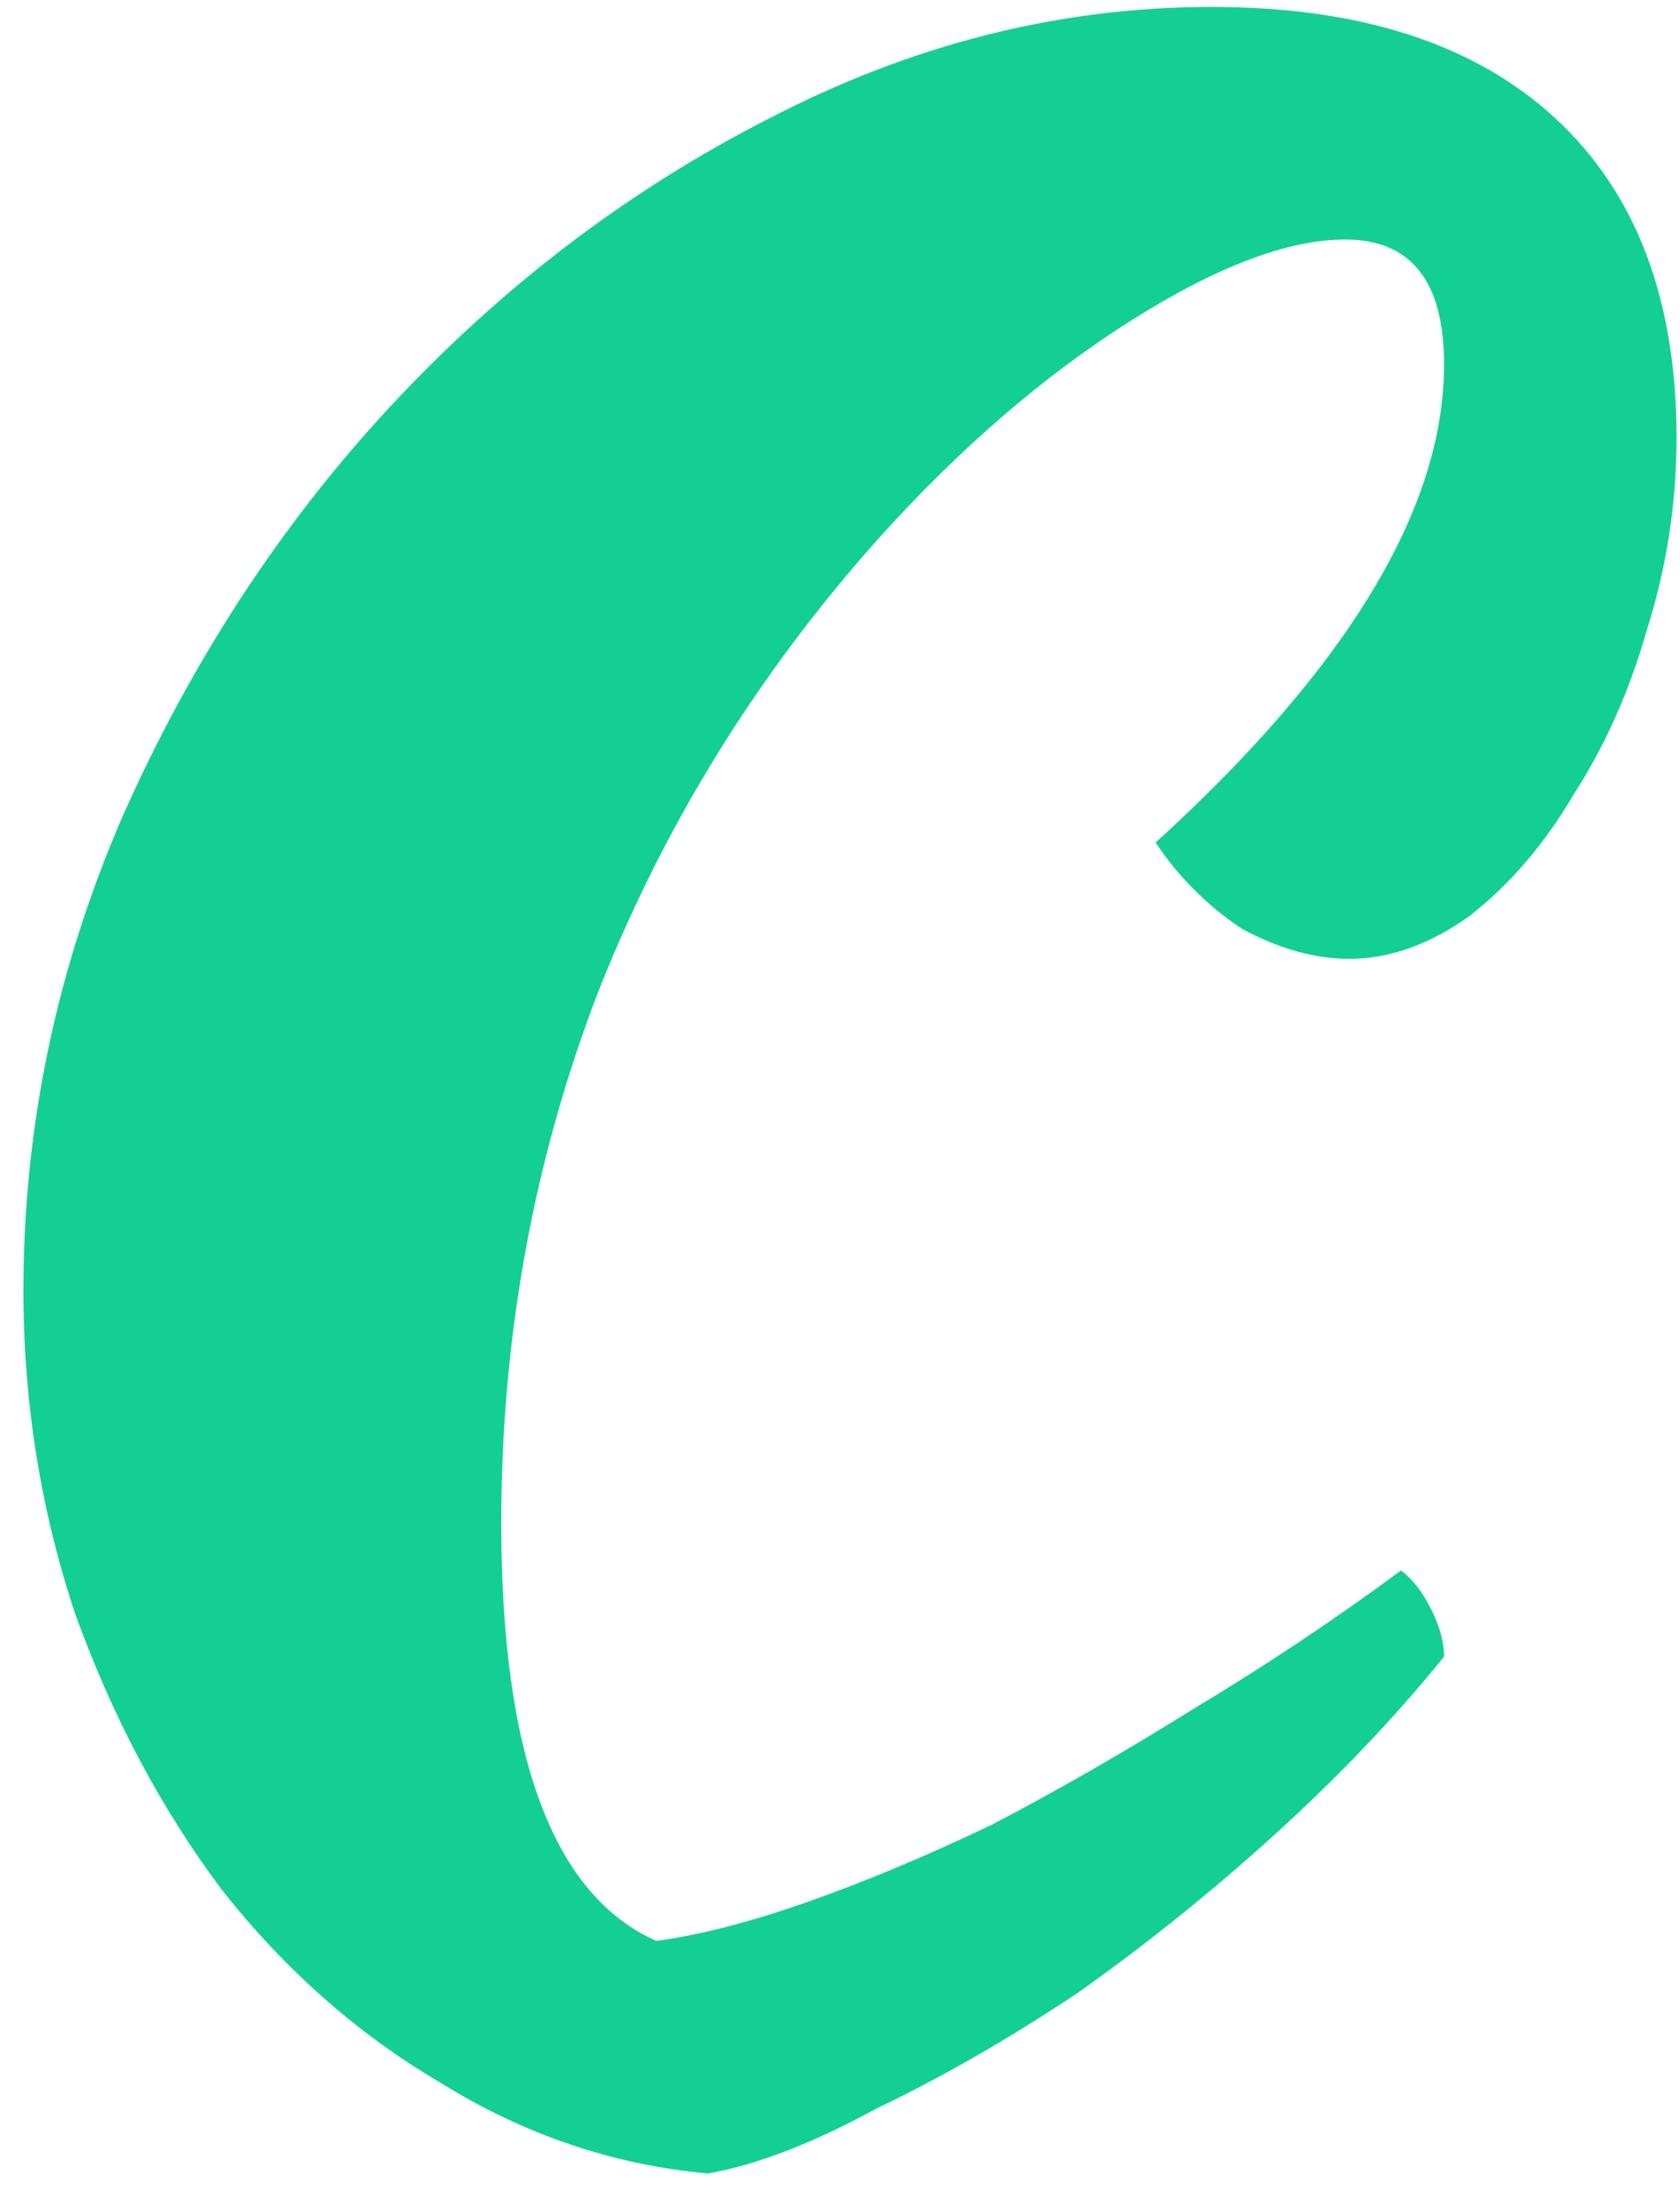 <svg width="32" height="42" viewBox="0 0 32 42" fill="none" xmlns="http://www.w3.org/2000/svg">
<path d="M0.446 24.568C0.446 21.452 1.075 18.445 2.332 15.548C3.644 12.596 5.339 9.999 7.416 7.758C9.548 5.462 11.953 3.631 14.632 2.264C17.365 0.843 20.181 0.132 23.078 0.132C25.921 0.132 28.107 0.843 29.638 2.264C31.169 3.685 31.934 5.708 31.934 8.332C31.934 9.589 31.743 10.819 31.36 12.022C31.032 13.17 30.567 14.209 29.966 15.138C29.419 16.067 28.763 16.833 27.998 17.434C27.233 17.981 26.467 18.254 25.702 18.254C25.046 18.254 24.363 18.063 23.652 17.68C22.996 17.243 22.449 16.696 22.012 16.04C25.675 12.705 27.506 9.671 27.506 6.938C27.506 5.353 26.877 4.56 25.62 4.56C24.527 4.56 23.16 5.079 21.52 6.118C19.88 7.157 18.295 8.523 16.764 10.218C14.413 12.842 12.609 15.767 11.352 18.992C10.149 22.163 9.548 25.497 9.548 28.996C9.548 33.424 10.532 36.075 12.5 36.95C13.32 36.841 14.277 36.595 15.37 36.212C16.463 35.829 17.639 35.337 18.896 34.736C20.153 34.08 21.438 33.342 22.75 32.522C24.117 31.702 25.429 30.827 26.686 29.898C26.905 30.062 27.096 30.308 27.26 30.636C27.424 30.964 27.506 31.265 27.506 31.538C26.577 32.686 25.511 33.807 24.308 34.9C23.105 35.993 21.848 37.005 20.536 37.934C19.224 38.809 17.939 39.547 16.682 40.148C15.479 40.804 14.413 41.214 13.484 41.378C11.68 41.214 9.985 40.64 8.4 39.656C6.815 38.727 5.421 37.497 4.218 35.966C3.07 34.435 2.141 32.686 1.43 30.718C0.774 28.75 0.446 26.7 0.446 24.568Z" fill="#14CF93"/>
</svg>
